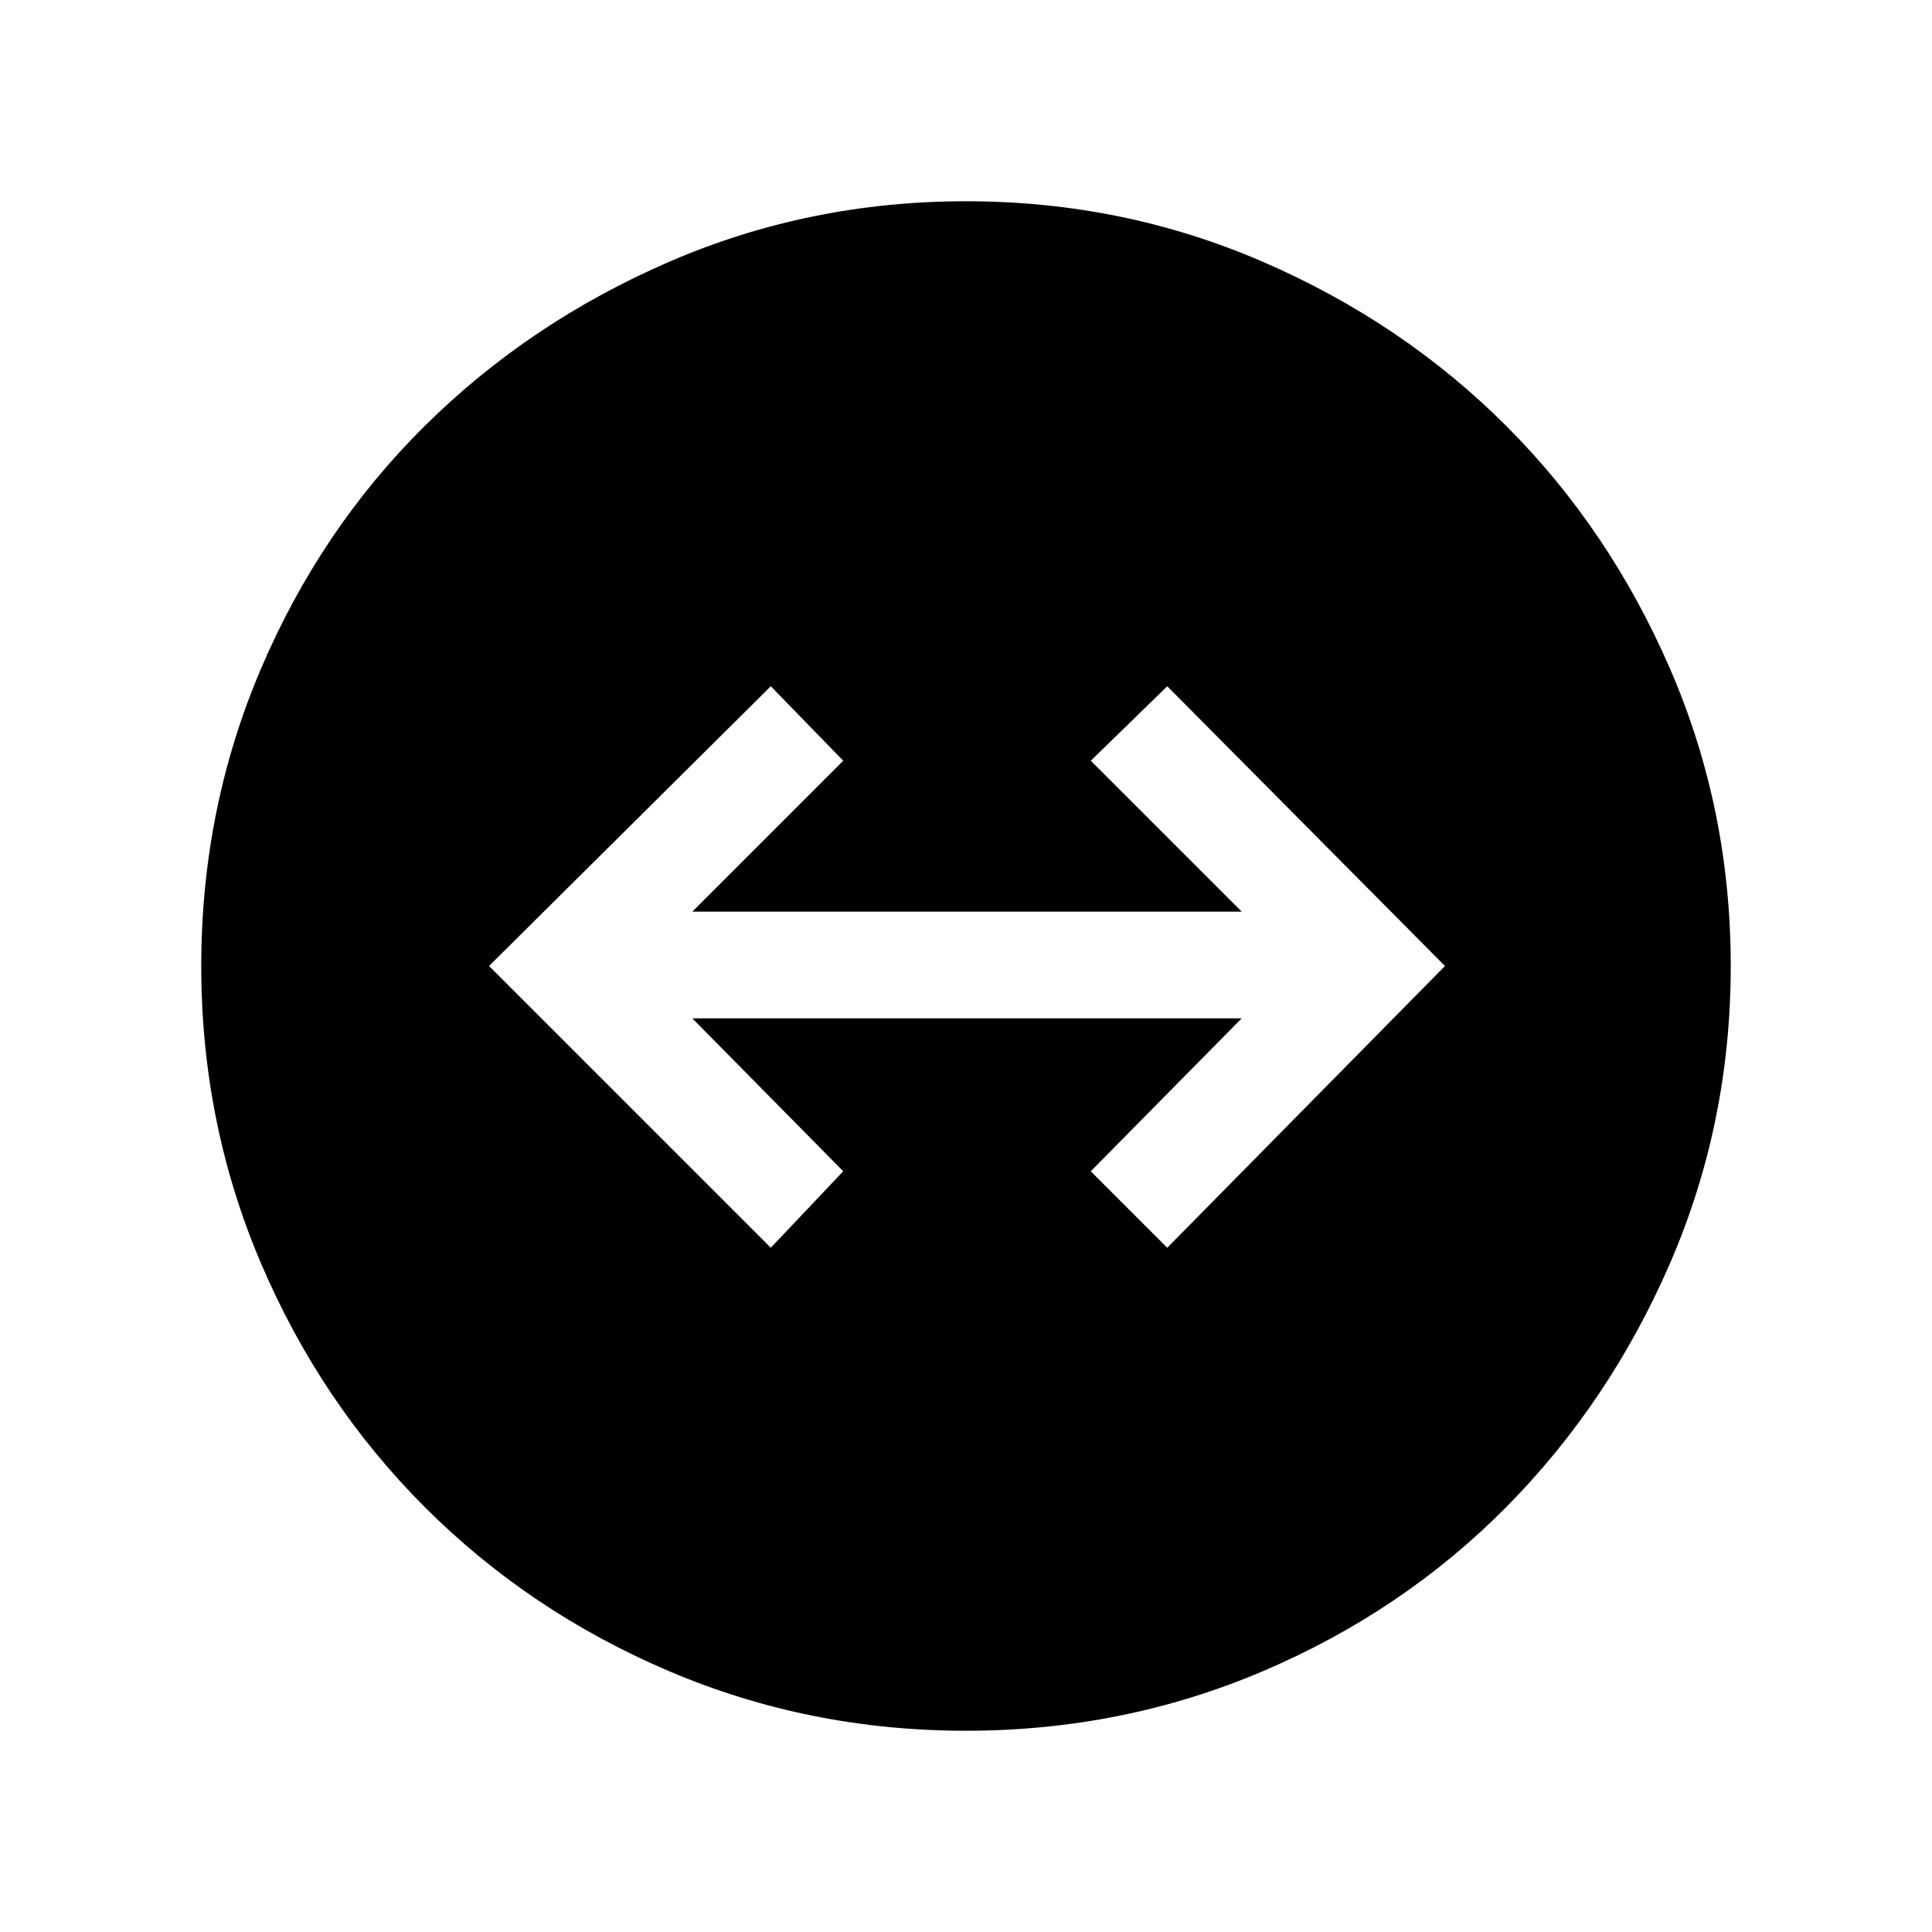 <svg xmlns="http://www.w3.org/2000/svg" height="24" viewBox="0 -960 960 960" width="24"><path d="M480-100q-78 0-147.49-29.58-69.48-29.59-121.41-81.52-51.93-51.93-81.52-121.41Q100-402 100-480q0-78 29.58-147.49 29.59-69.48 81.52-120.91 51.93-51.43 121.41-81.52Q402-860 480-860q78 0 147.49 30.08 69.48 30.09 120.91 81.52 51.43 51.43 81.52 120.91Q860-558 860-480q0 78-30.08 147.49-30.09 69.48-81.52 121.41-51.43 51.93-120.91 81.52Q558-100 480-100Zm-97-240 36-38-75-76h273l-75 76 38 38 138-140-138-139-38 37 75 75H344l75-75-36-37-140 139 140 140Z"/></svg>